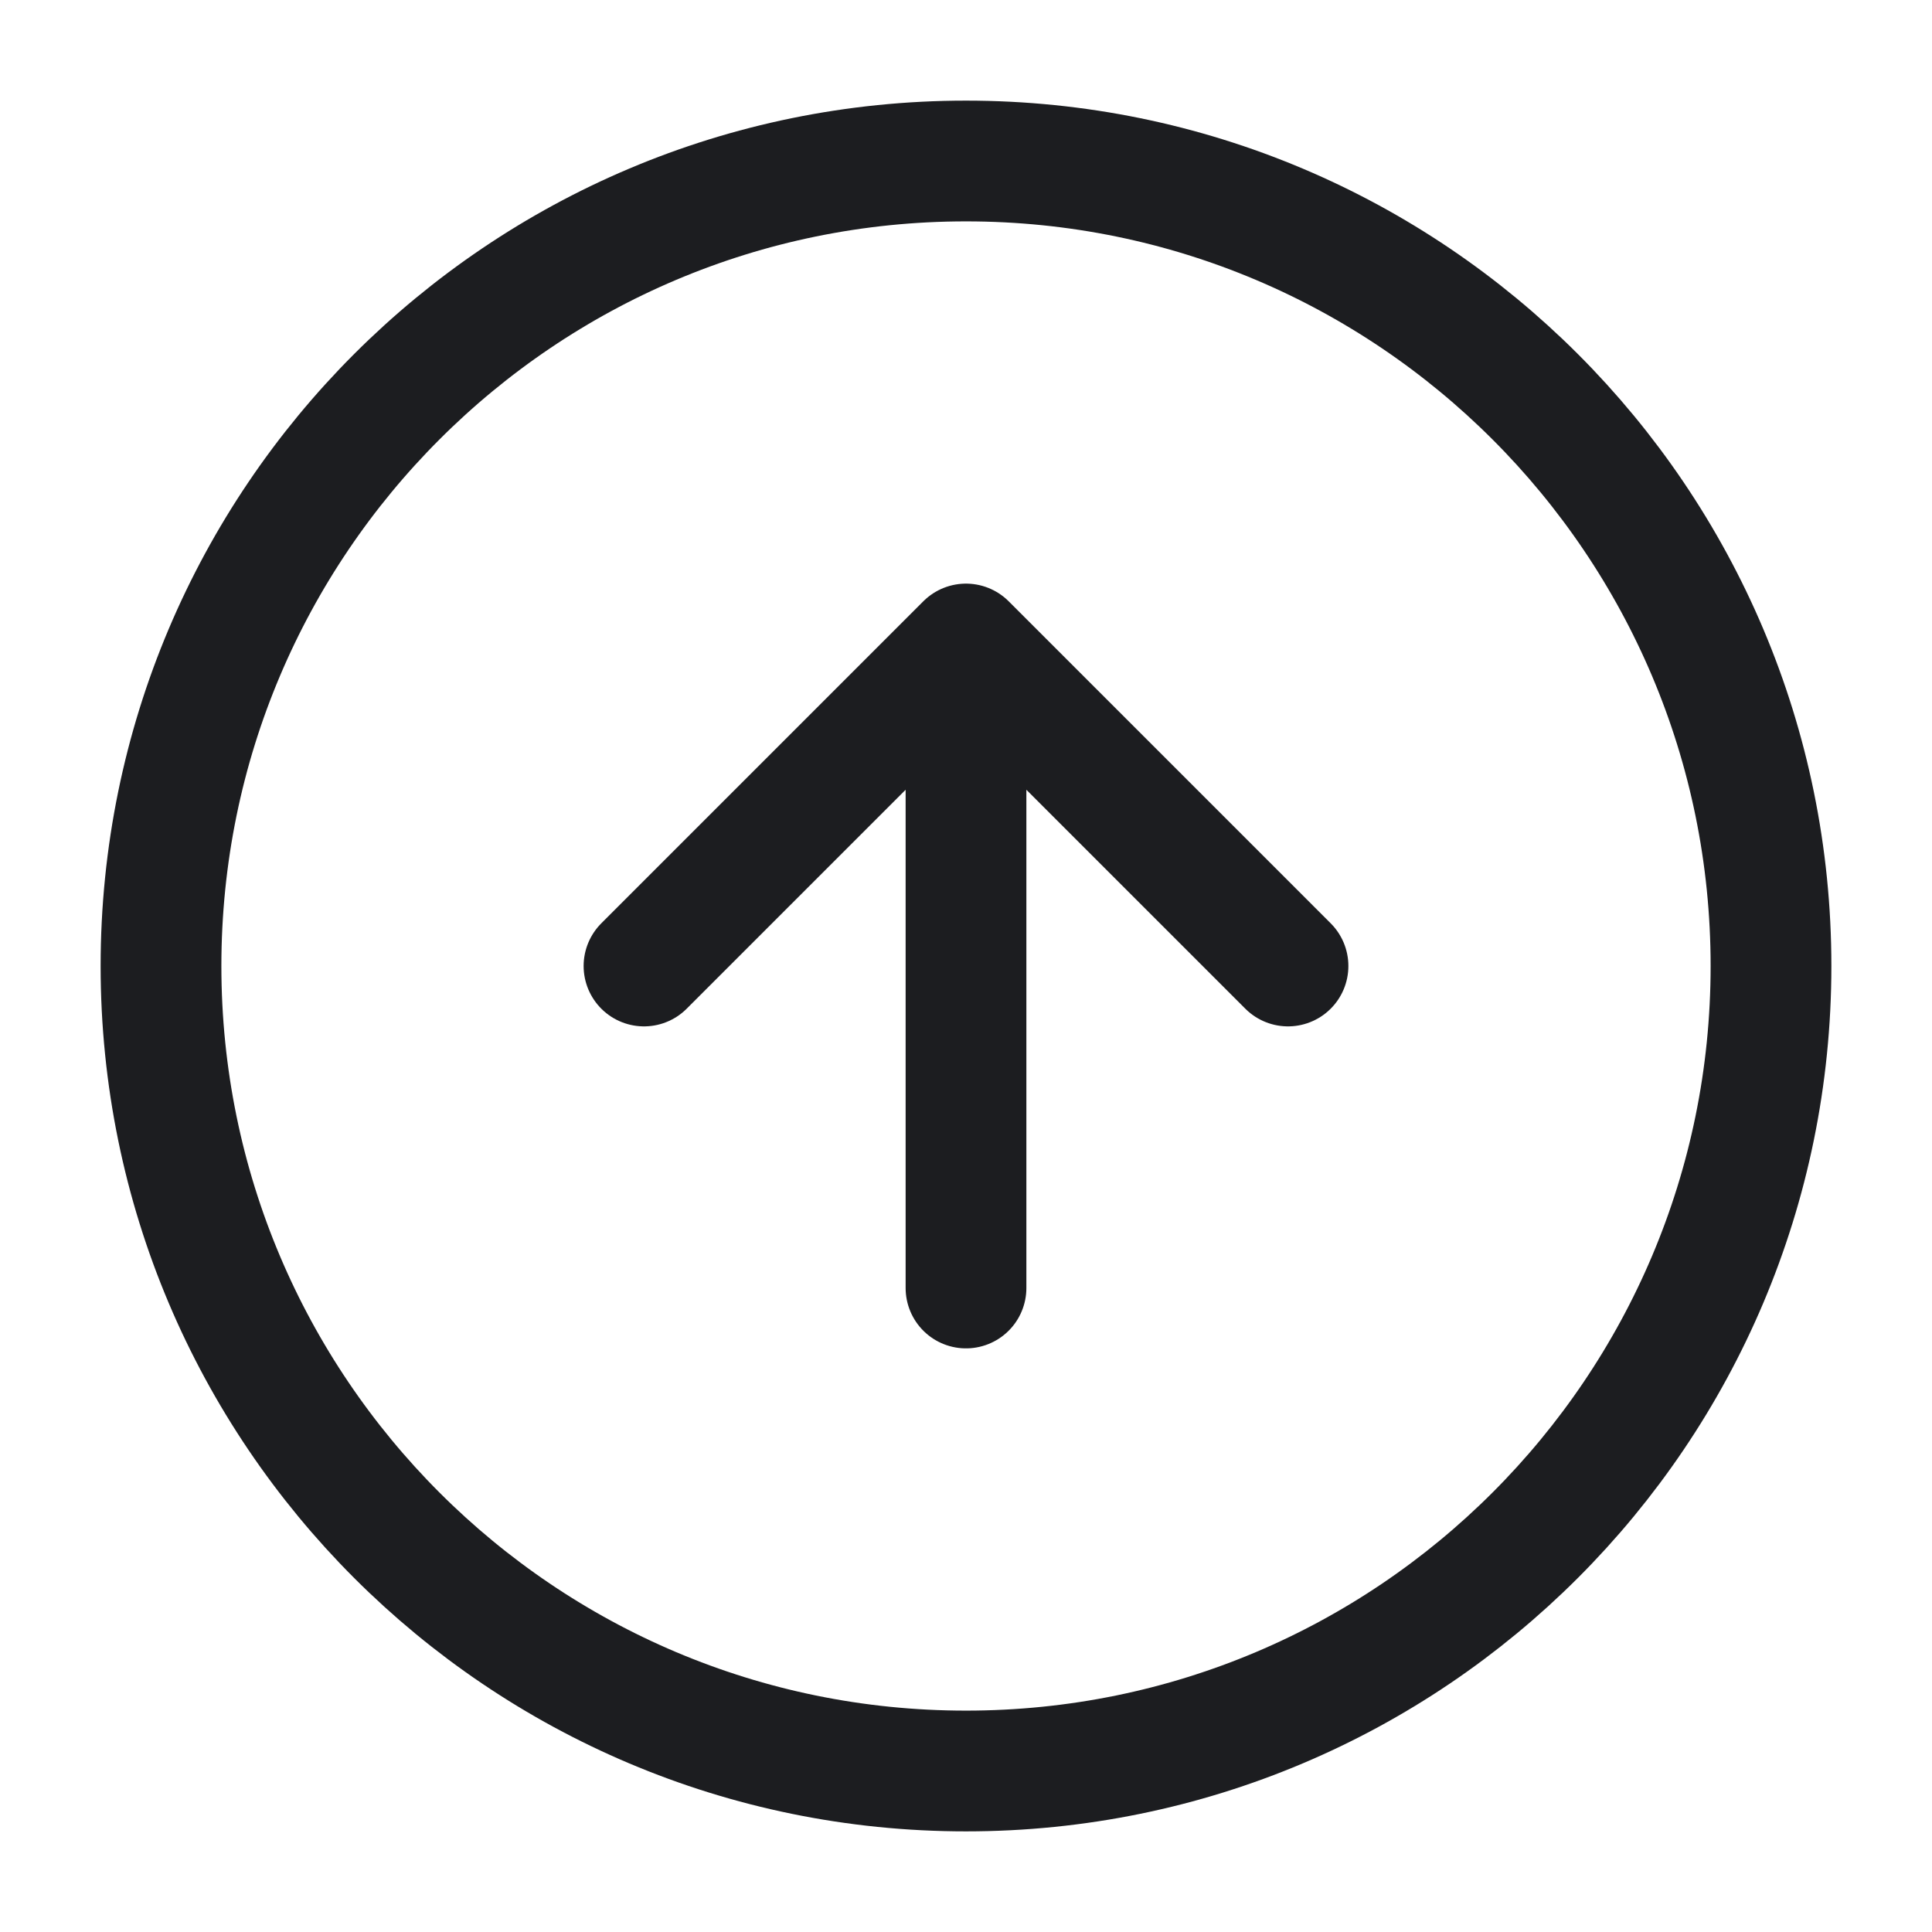 <svg fill="none" xmlns="http://www.w3.org/2000/svg" viewBox="0 0 24 24"><path d="m16 12-4-4m0 0-4 4m4-4v8m10-4c0 5.523-4.477 10-10 10S2 17.523 2 12 6.477 2 12 2s10 4.477 10 10Z" stroke="#1C1D20" stroke-width="1.5" stroke-linecap="round" stroke-linejoin="round"/></svg>